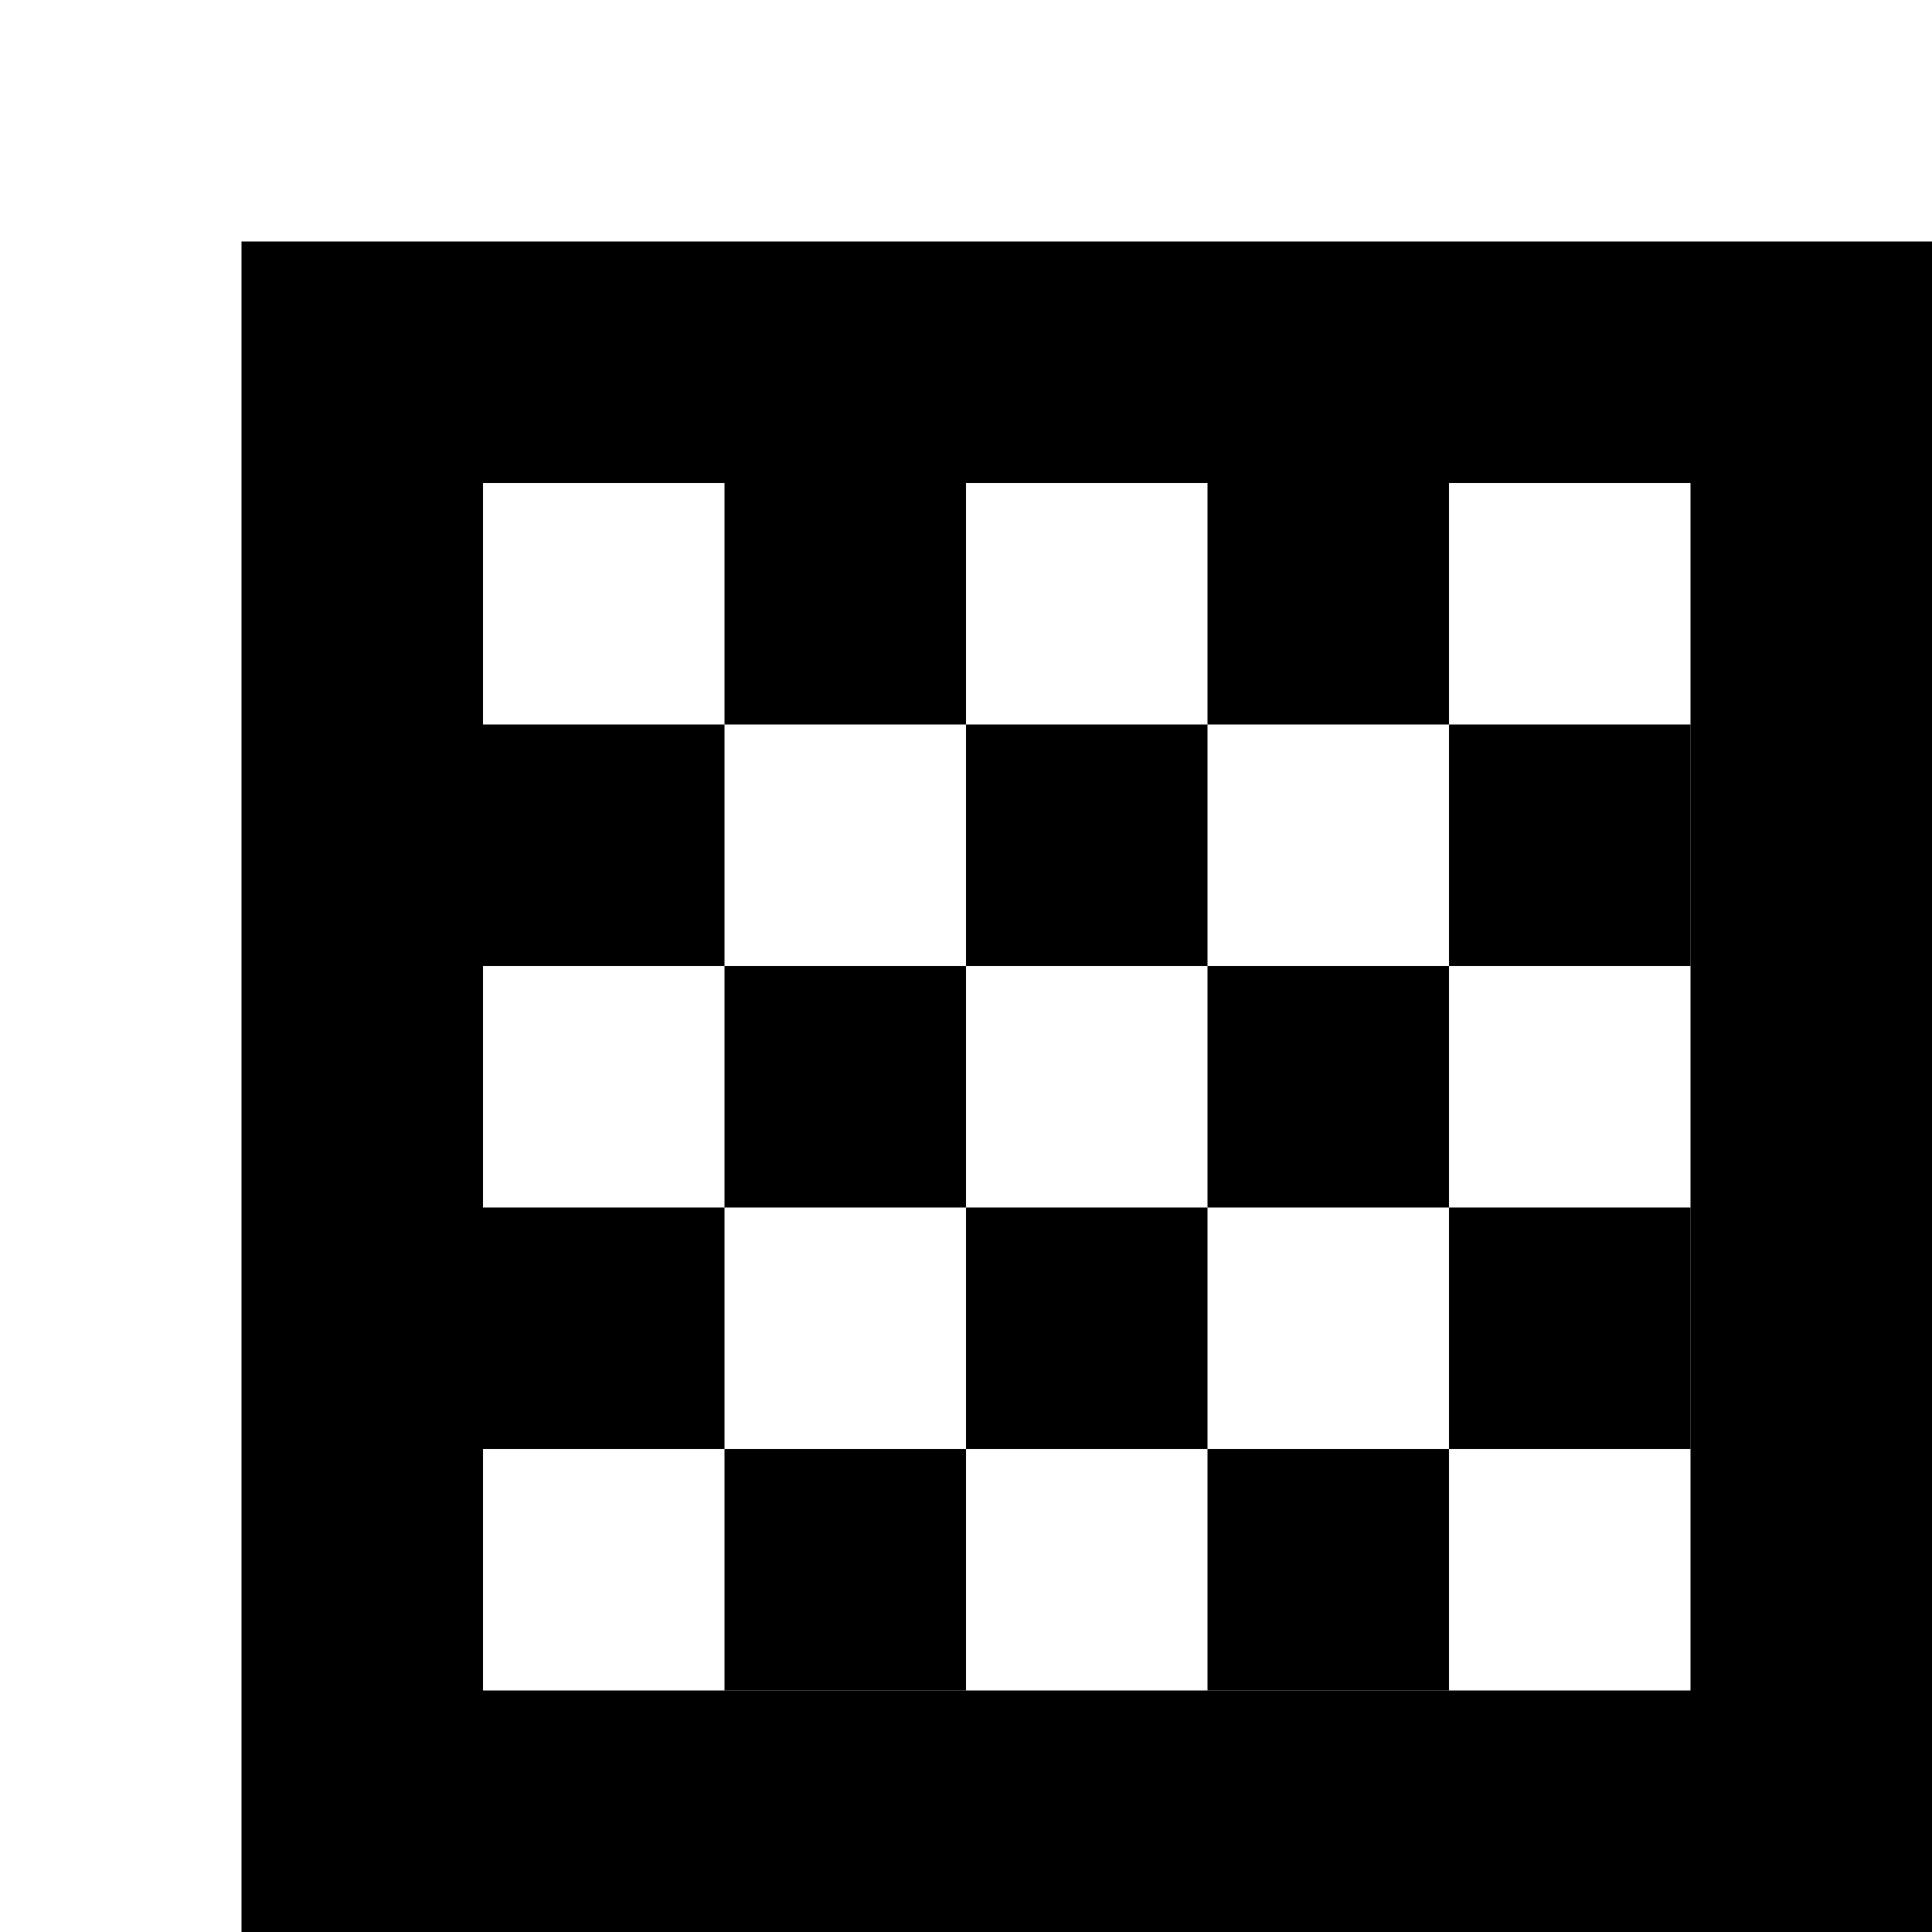 <?xml version="1.0" encoding="UTF-8" standalone="no"?>
<!-- Created with Inkscape (http://www.inkscape.org/) -->

<svg
   version="1.1"
   id="svg1"
   width="8"
   height="8"
   viewBox="0 0 8 8"
   sodipodi:docname="ht-check-symbolic.svg"
   inkscape:version="1.4 (e7c3feb100, 2024-10-09)"
   xmlns:inkscape="http://www.inkscape.org/namespaces/inkscape"
   xmlns:sodipodi="http://sodipodi.sourceforge.net/DTD/sodipodi-0.dtd"
   xmlns="http://www.w3.org/2000/svg"
   xmlns:svg="http://www.w3.org/2000/svg">
  <defs
     id="defs1" />
  <sodipodi:namedview
     id="namedview1"
     pagecolor="#ffffff"
     bordercolor="#111111"
     borderopacity="1"
     inkscape:showpageshadow="0"
     inkscape:pageopacity="0"
     inkscape:pagecheckerboard="1"
     inkscape:deskcolor="#d1d1d1"
     showgrid="true"
     inkscape:zoom="101.625"
     inkscape:cx="4.00492"
     inkscape:cy="4.0098401"
     inkscape:window-width="2557"
     inkscape:window-height="1010"
     inkscape:window-x="0"
     inkscape:window-y="0"
     inkscape:window-maximized="1"
     inkscape:current-layer="g1">
    <inkscape:grid
       id="grid1"
       units="px"
       originx="0"
       originy="0"
       spacingx="1"
       spacingy="1"
       empcolor="#0099e5"
       empopacity="0.302"
       color="#0099e5"
       opacity="0.149"
       empspacing="1"
       enabled="true"
       visible="true" />
  </sodipodi:namedview>
  <g
     inkscape:groupmode="layer"
     inkscape:label="Image"
     id="g1">
    <path
       id="rect2"
       style="stroke-width:1.258"
       d="M 1 1 L 1 8 L 8 8 L 8 1 L 1 1 z M 2 2 L 7 2 L 7 7 L 2 7 L 2 2 z " />
    <path
       id="rect3"
       style="stroke-width:1.258"
       d="M 3,2 H 4 V 3 H 3 Z" />
    <path
       id="rect4"
       style="stroke-width:1.258"
       d="M 5,2 H 6 V 3 H 5 Z" />
    <path
       id="rect5"
       style="stroke-width:1.258"
       d="M 2,3 H 3 V 4 H 2 Z" />
    <path
       id="rect6"
       style="stroke-width:1.258"
       d="M 4,3 H 5 V 4 H 4 Z" />
    <path
       id="rect7"
       style="stroke-width:1.258"
       d="M 6,3 H 7 V 4 H 6 Z" />
    <path
       id="rect8"
       style="stroke-width:1.258"
       d="M 3,4 H 4 V 5 H 3 Z" />
    <path
       id="rect9"
       style="stroke-width:1.258"
       d="M 5,4 H 6 V 5 H 5 Z" />
    <path
       id="rect10"
       style="stroke-width:1.258"
       d="M 2,5 H 3 V 6 H 2 Z" />
    <path
       id="rect11"
       style="stroke-width:1.258"
       d="M 4,5 H 5 V 6 H 4 Z" />
    <path
       id="rect12"
       style="stroke-width:1.258"
       d="M 6,5 H 7 V 6 H 6 Z" />
    <path
       id="rect13"
       style="stroke-width:1.258"
       d="M 5,6 H 6 V 7 H 5 Z" />
    <path
       id="rect14"
       style="stroke-width:1.258"
       d="M 3,6 H 4 V 7 H 3 Z" />
  </g>
</svg>
